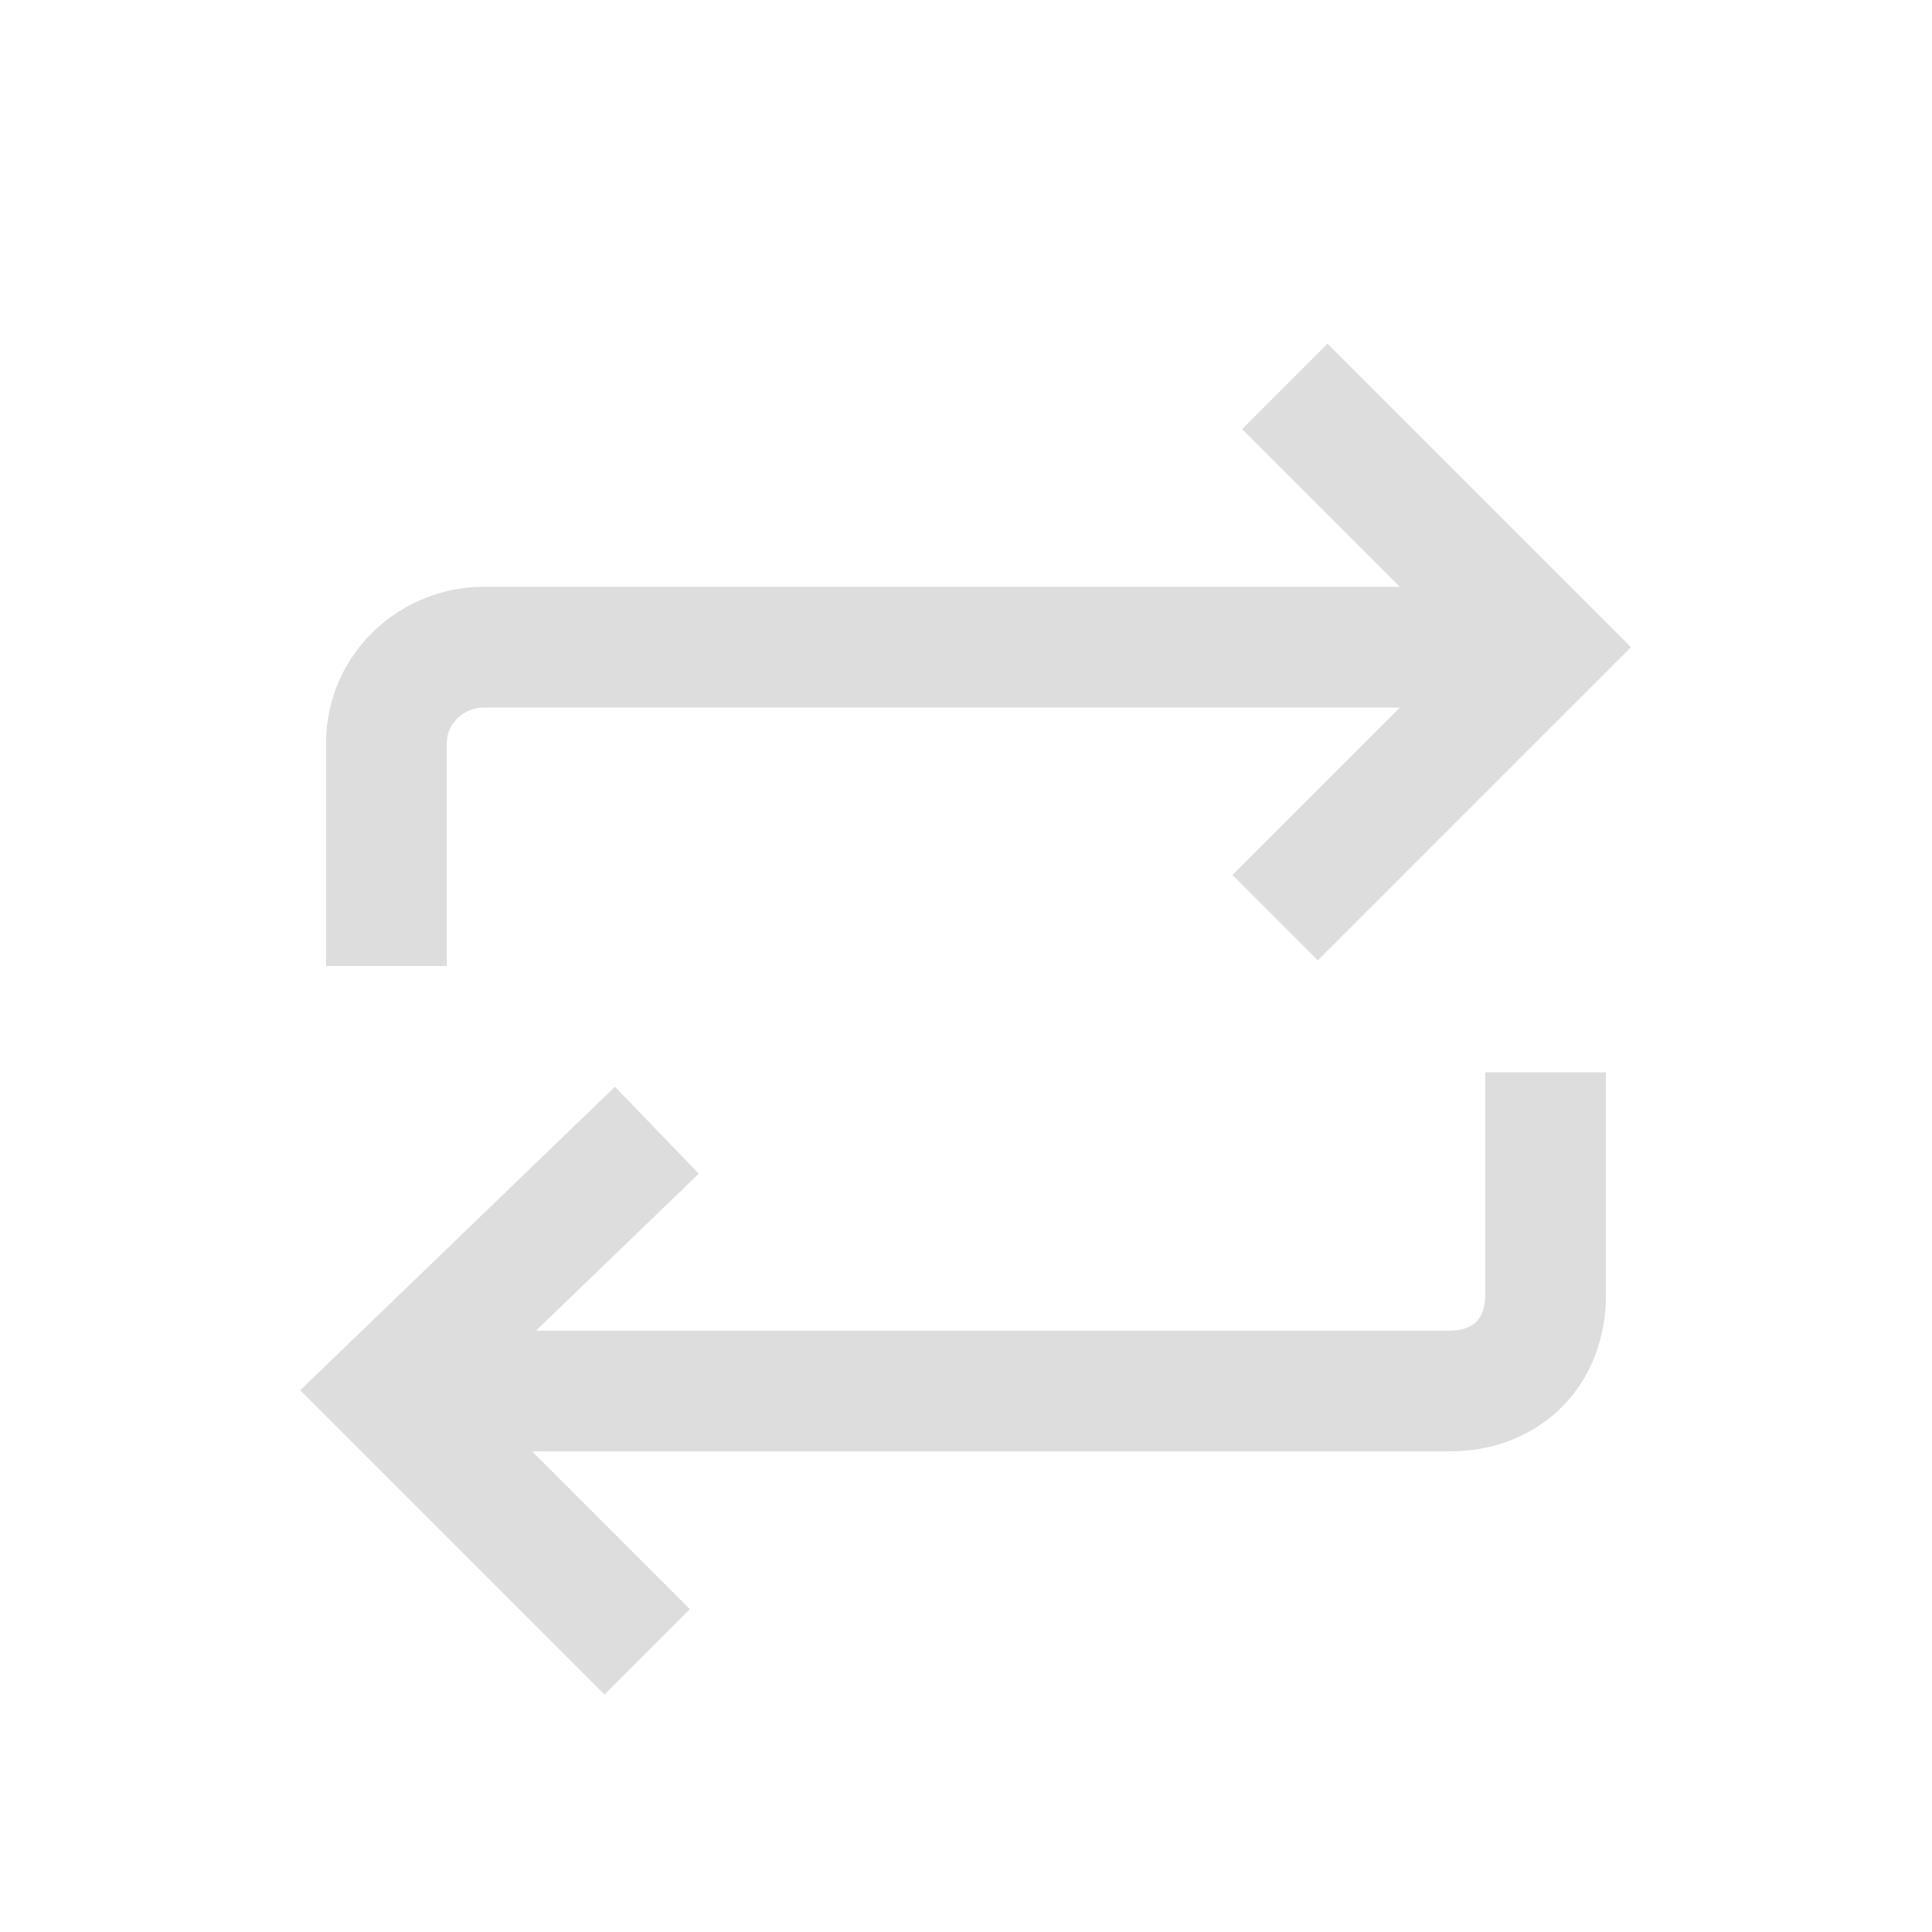 <svg class="svg-icon svg-repost" xmlns="http://www.w3.org/2000/svg" viewBox="0 0 20 20"><g stroke-width="1.25" fill="none" stroke="#ddd"><path d="M15.2,6.7H5 c-0.5,0-1,0.4-1,1V10"></path>
<path d="M4.8,14.4H15 c0.6,0,1-0.4,1-1v-2.3"></path></g><g stroke-width="1.25" fill="none" stroke="#ddd"><polyline points="13.3,4 16,6.7 13.2,9.5"></polyline>
<polyline points="6.7,17.1 4,14.4 6.8,11.7"></polyline></g></svg>
